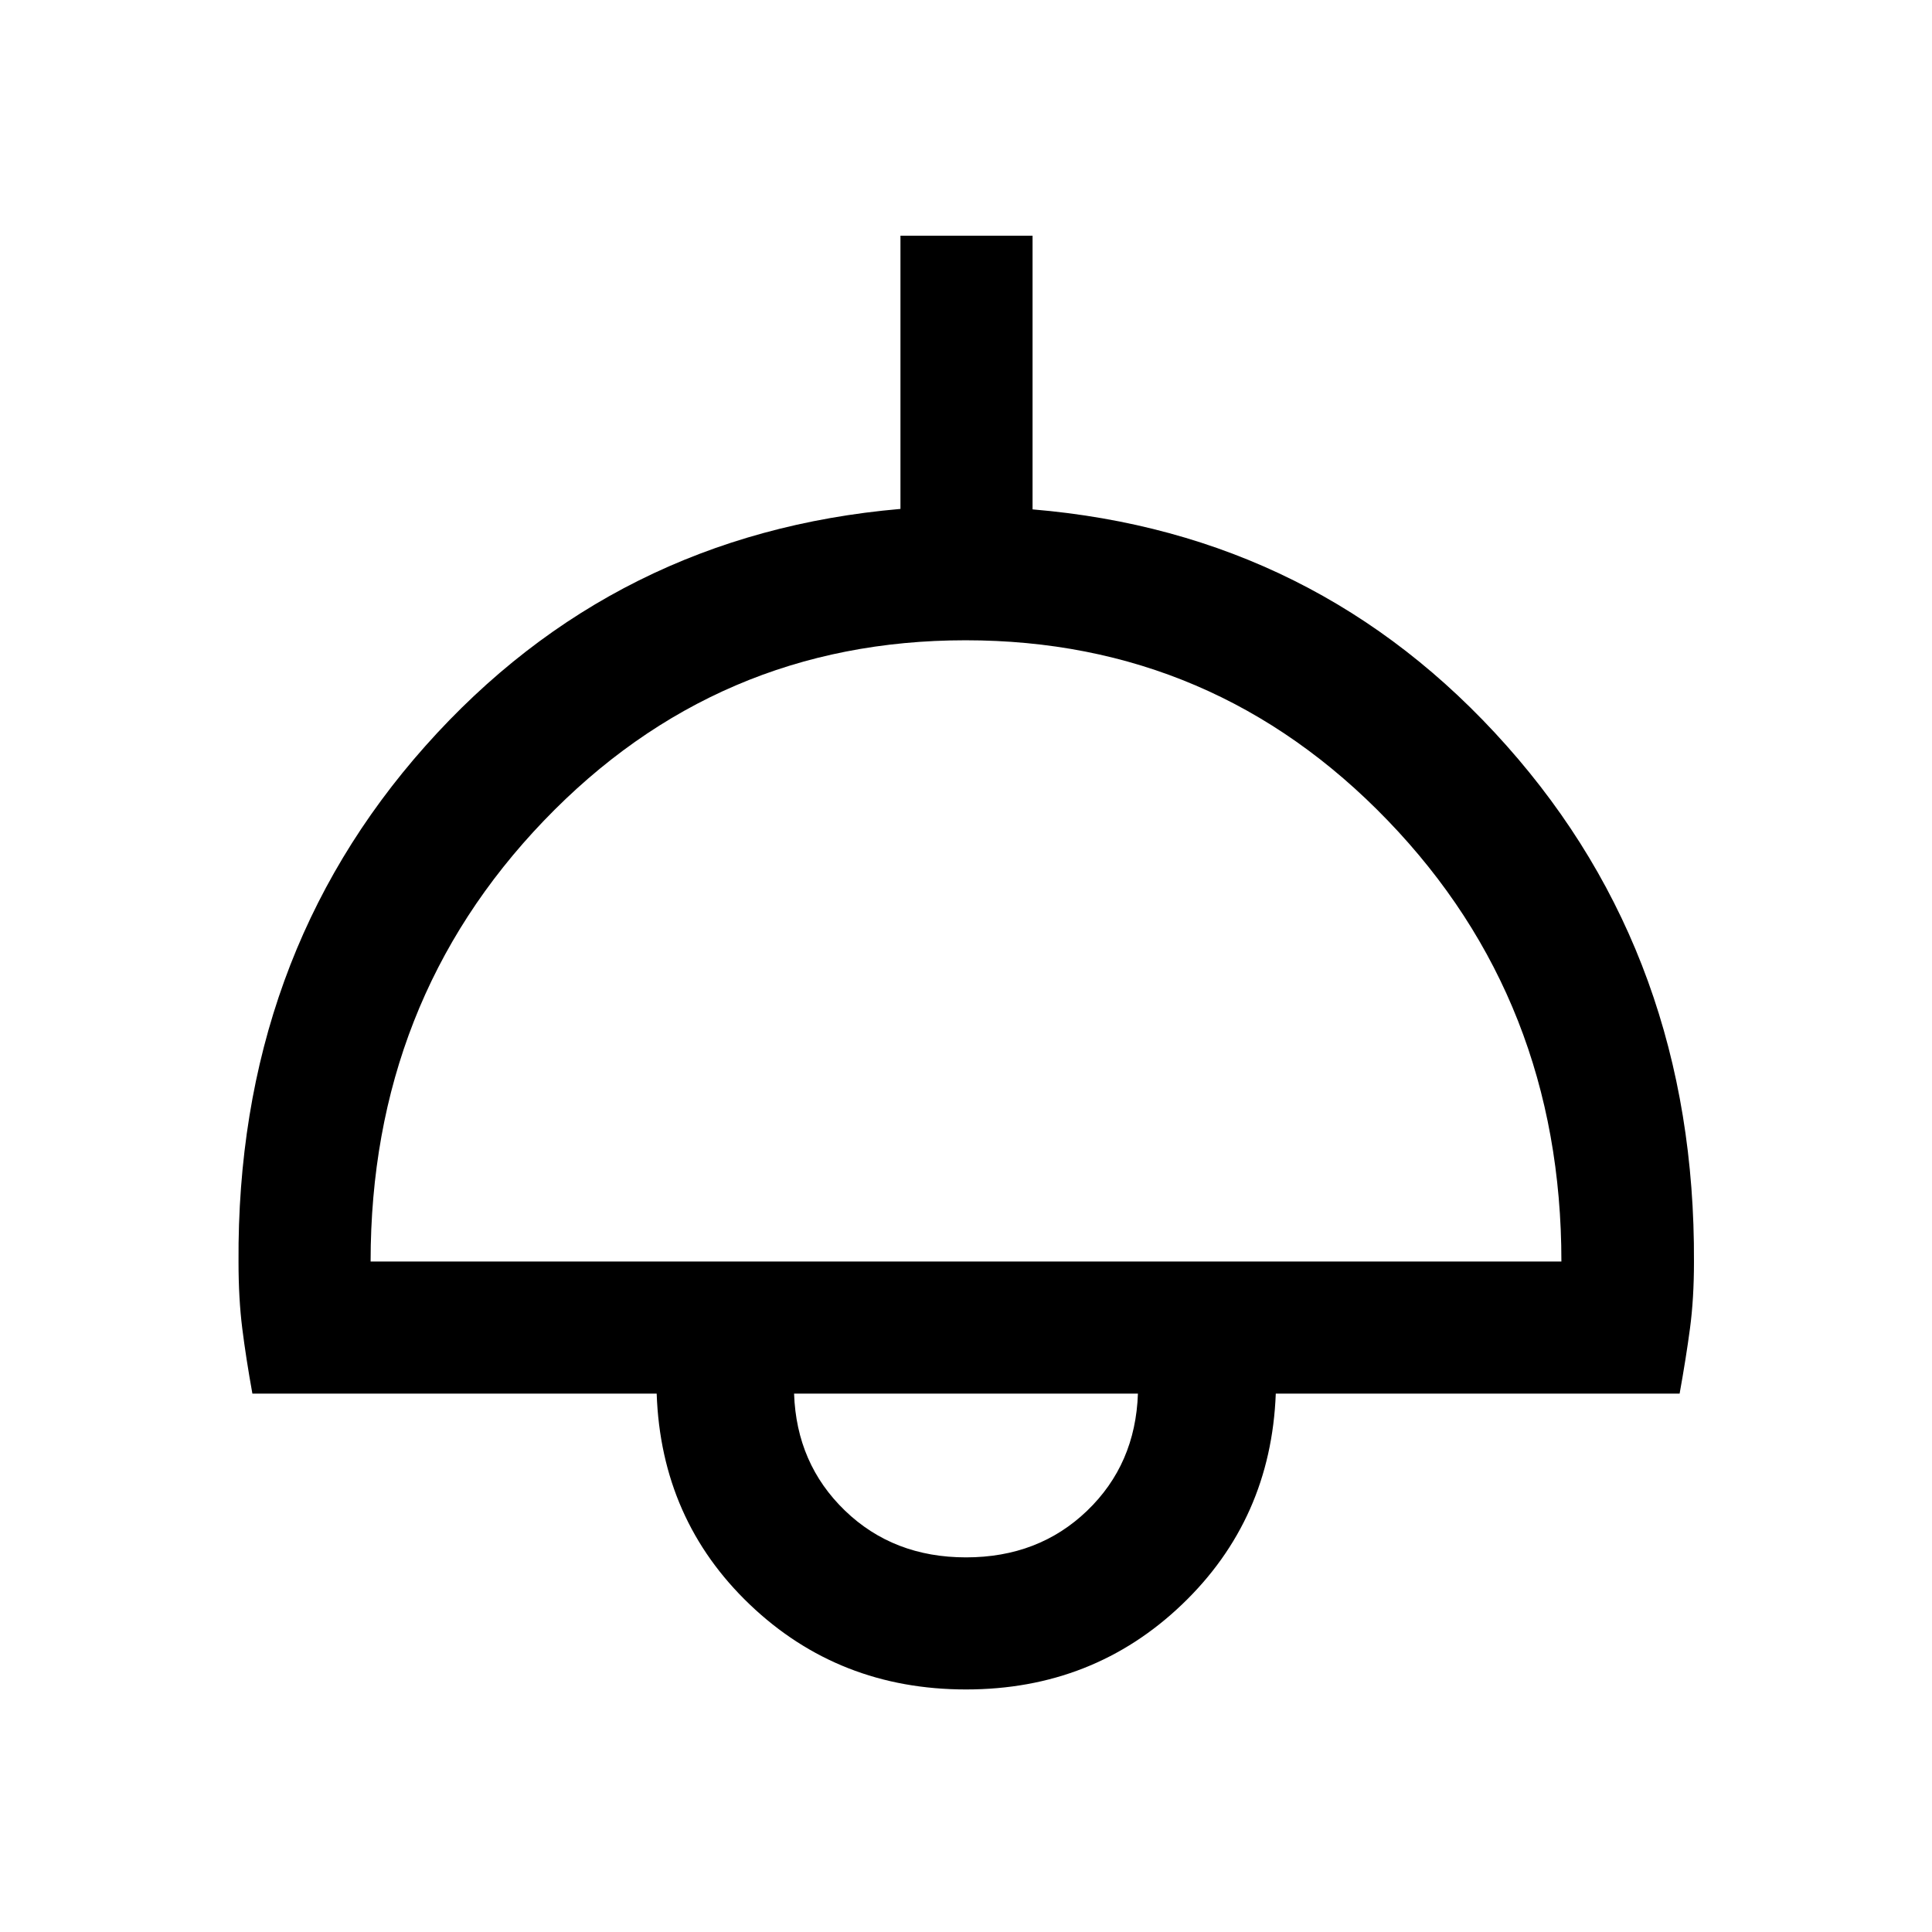 <svg xmlns="http://www.w3.org/2000/svg" height="48" viewBox="0 -960 960 960" width="48"><path d="M480-120.52q-63.19 0-107.37-42.14-44.17-42.15-46.33-104.86H125.41q-3.19-17.68-5.04-32.46-1.85-14.78-1.85-32.95-.98-150.94 92.86-256.41 93.84-105.46 236.05-117.78v-135.77h65.64v136q141.78 11.9 235.58 117.46 93.81 105.56 93.07 256.5 0 18.17-1.97 32.95-1.97 14.78-5.16 32.46H633.93q-2.39 62.48-46.56 104.74-44.18 42.26-107.37 42.26ZM184.15-333.15h591.7q0-129.59-86.27-219.14-86.26-89.56-209.81-89.56t-209.59 89.72q-86.03 89.72-86.03 218.98Zm295.85 147q36.05 0 60.15-23.14 24.09-23.13 25.28-58.23H394.57q1.19 34.89 25.28 58.13 24.1 23.24 60.15 23.24Zm0-81.37Z"/></svg>